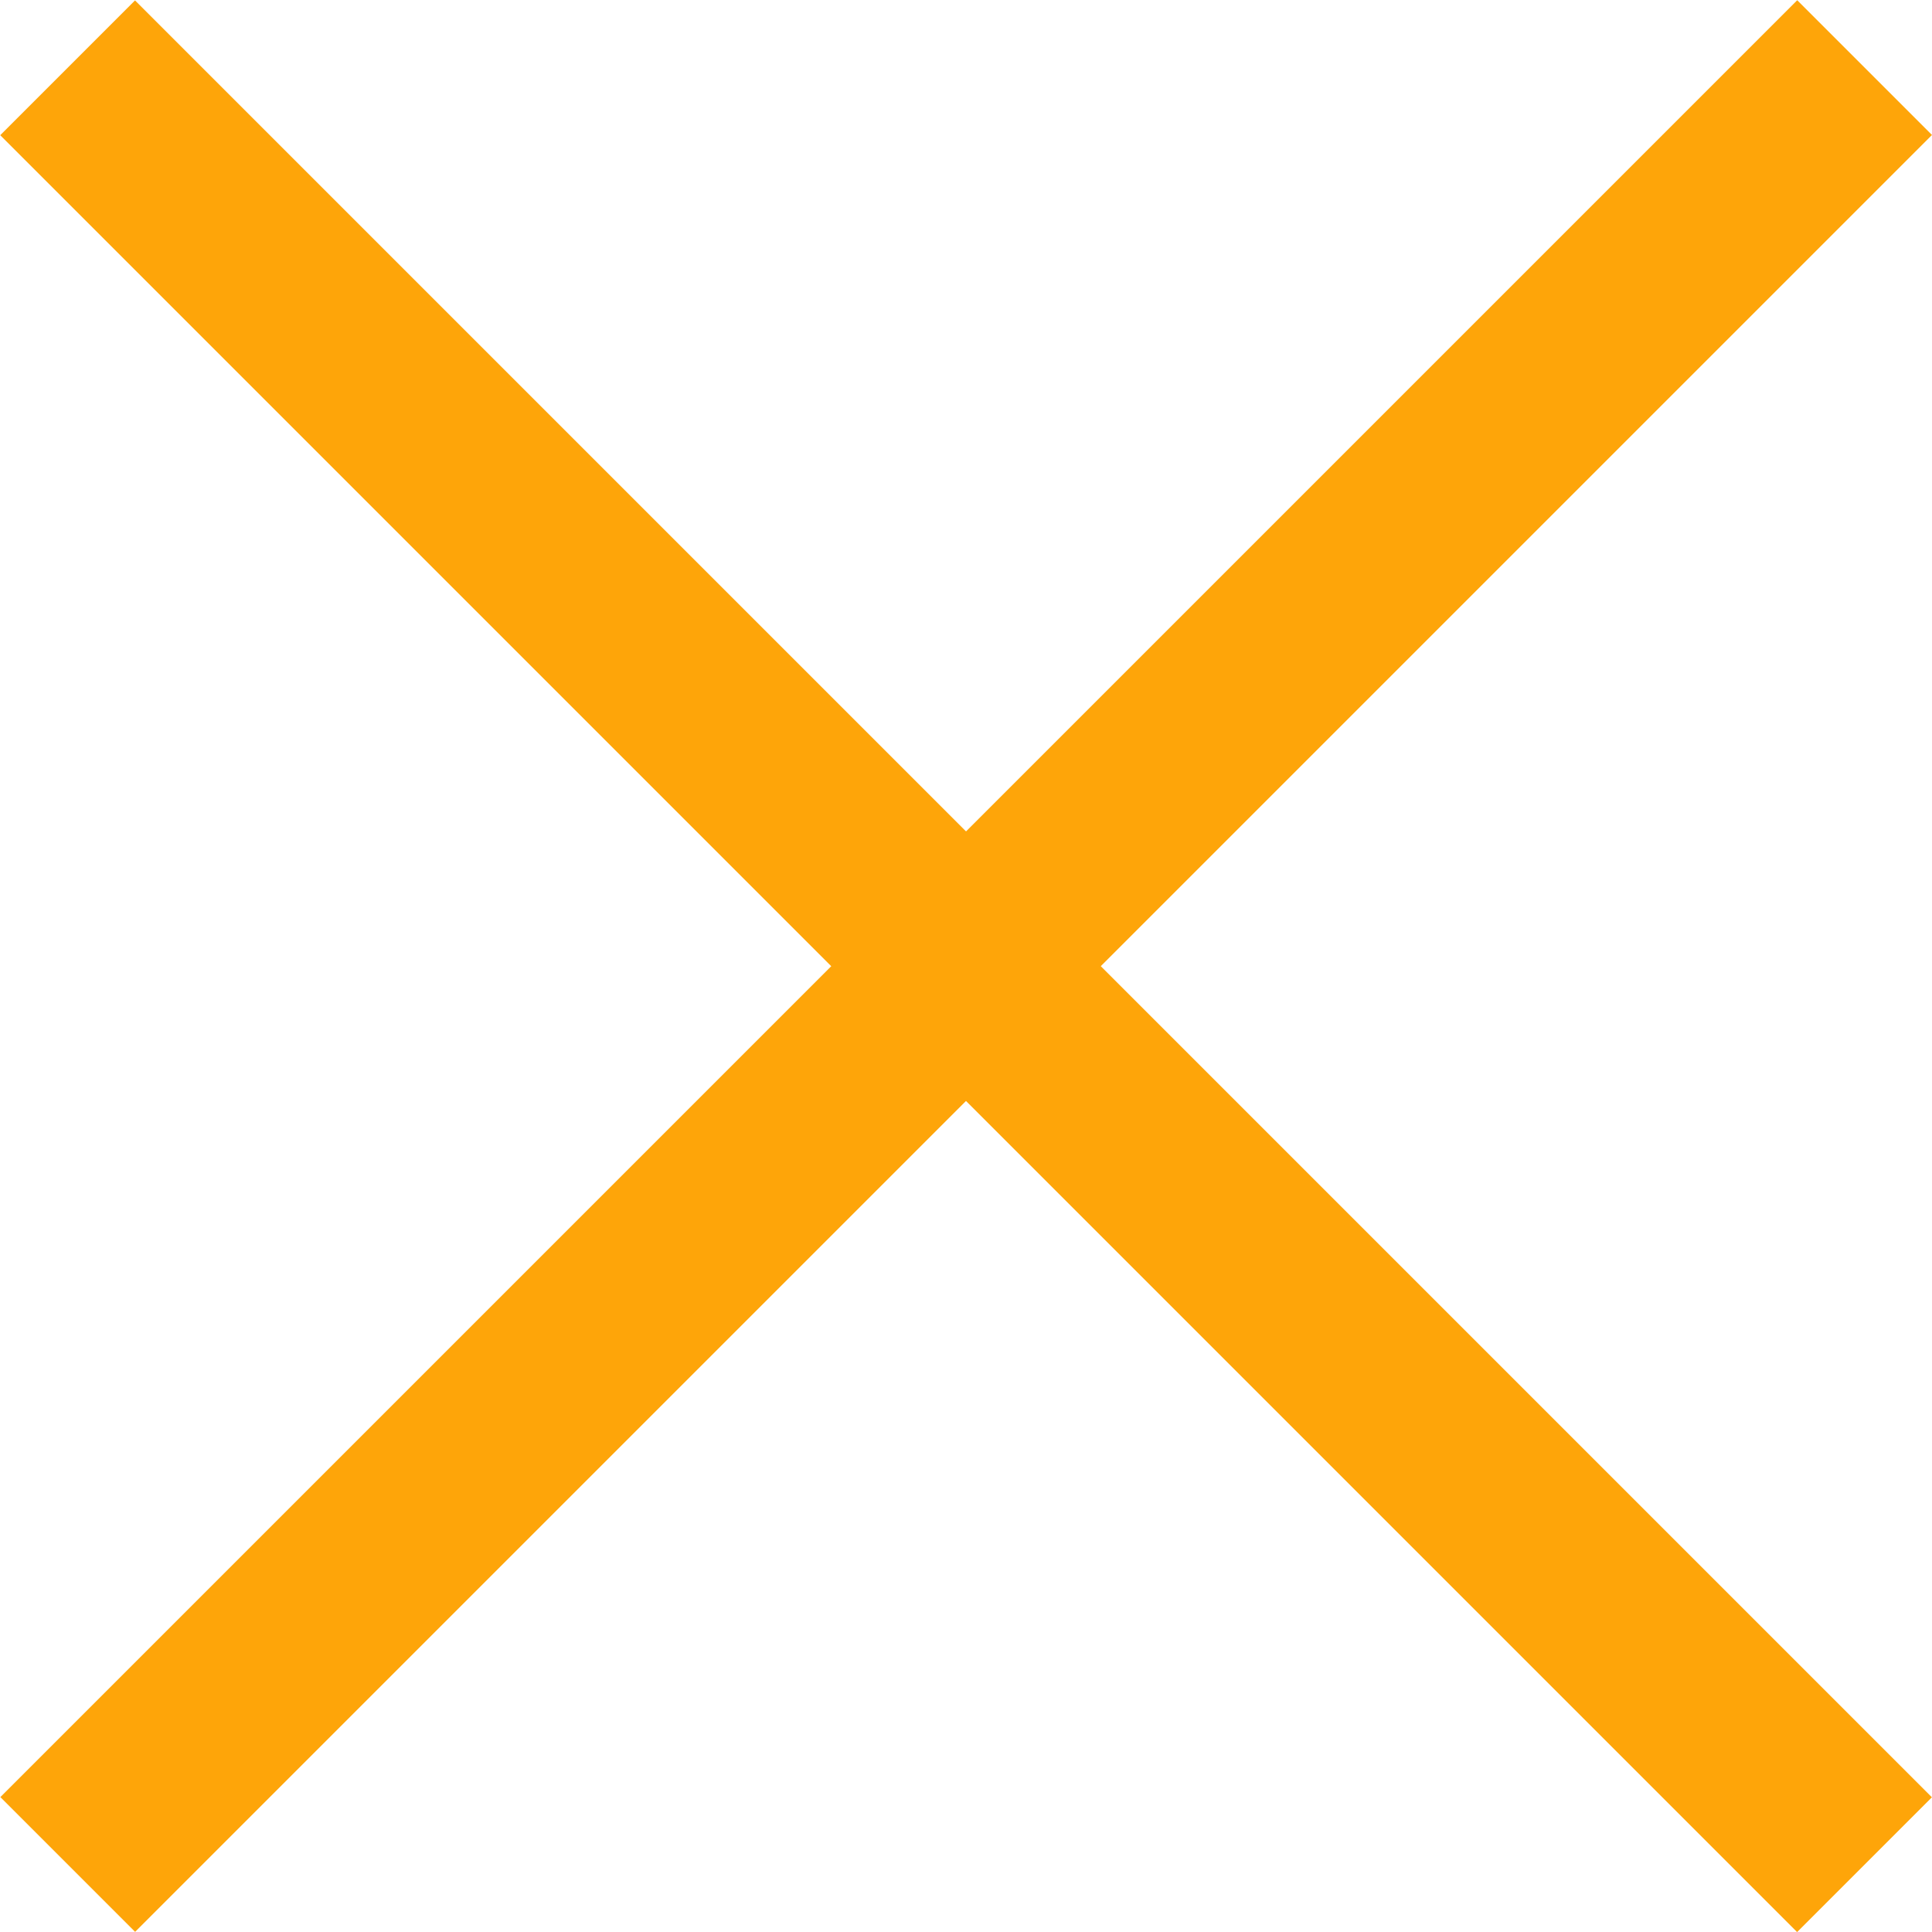 <?xml version="1.0" encoding="utf-8"?>
<!-- Generator: Adobe Illustrator 16.0.0, SVG Export Plug-In . SVG Version: 6.00 Build 0)  -->
<!DOCTYPE svg PUBLIC "-//W3C//DTD SVG 1.1//EN" "http://www.w3.org/Graphics/SVG/1.1/DTD/svg11.dtd">
<svg version="1.1" id="Layer_1" xmlns="http://www.w3.org/2000/svg" xmlns:xlink="http://www.w3.org/1999/xlink" x="0px" y="0px"
	 width="32px" height="32px" viewBox="0 0 32 32" enable-background="new 0 0 32 32" xml:space="preserve">
<g>
	
		<rect x="-5.048" y="14.421" transform="matrix(-0.707 -0.707 0.707 -0.707 16.001 38.628)" fill="#FEA509" width="42.096" height="3.158"/>
	
		<rect x="-5.048" y="14.422" transform="matrix(-0.707 0.707 -0.707 -0.707 38.627 16.001)" fill="#FEA509" width="42.096" height="3.157"/>
</g>
</svg>
